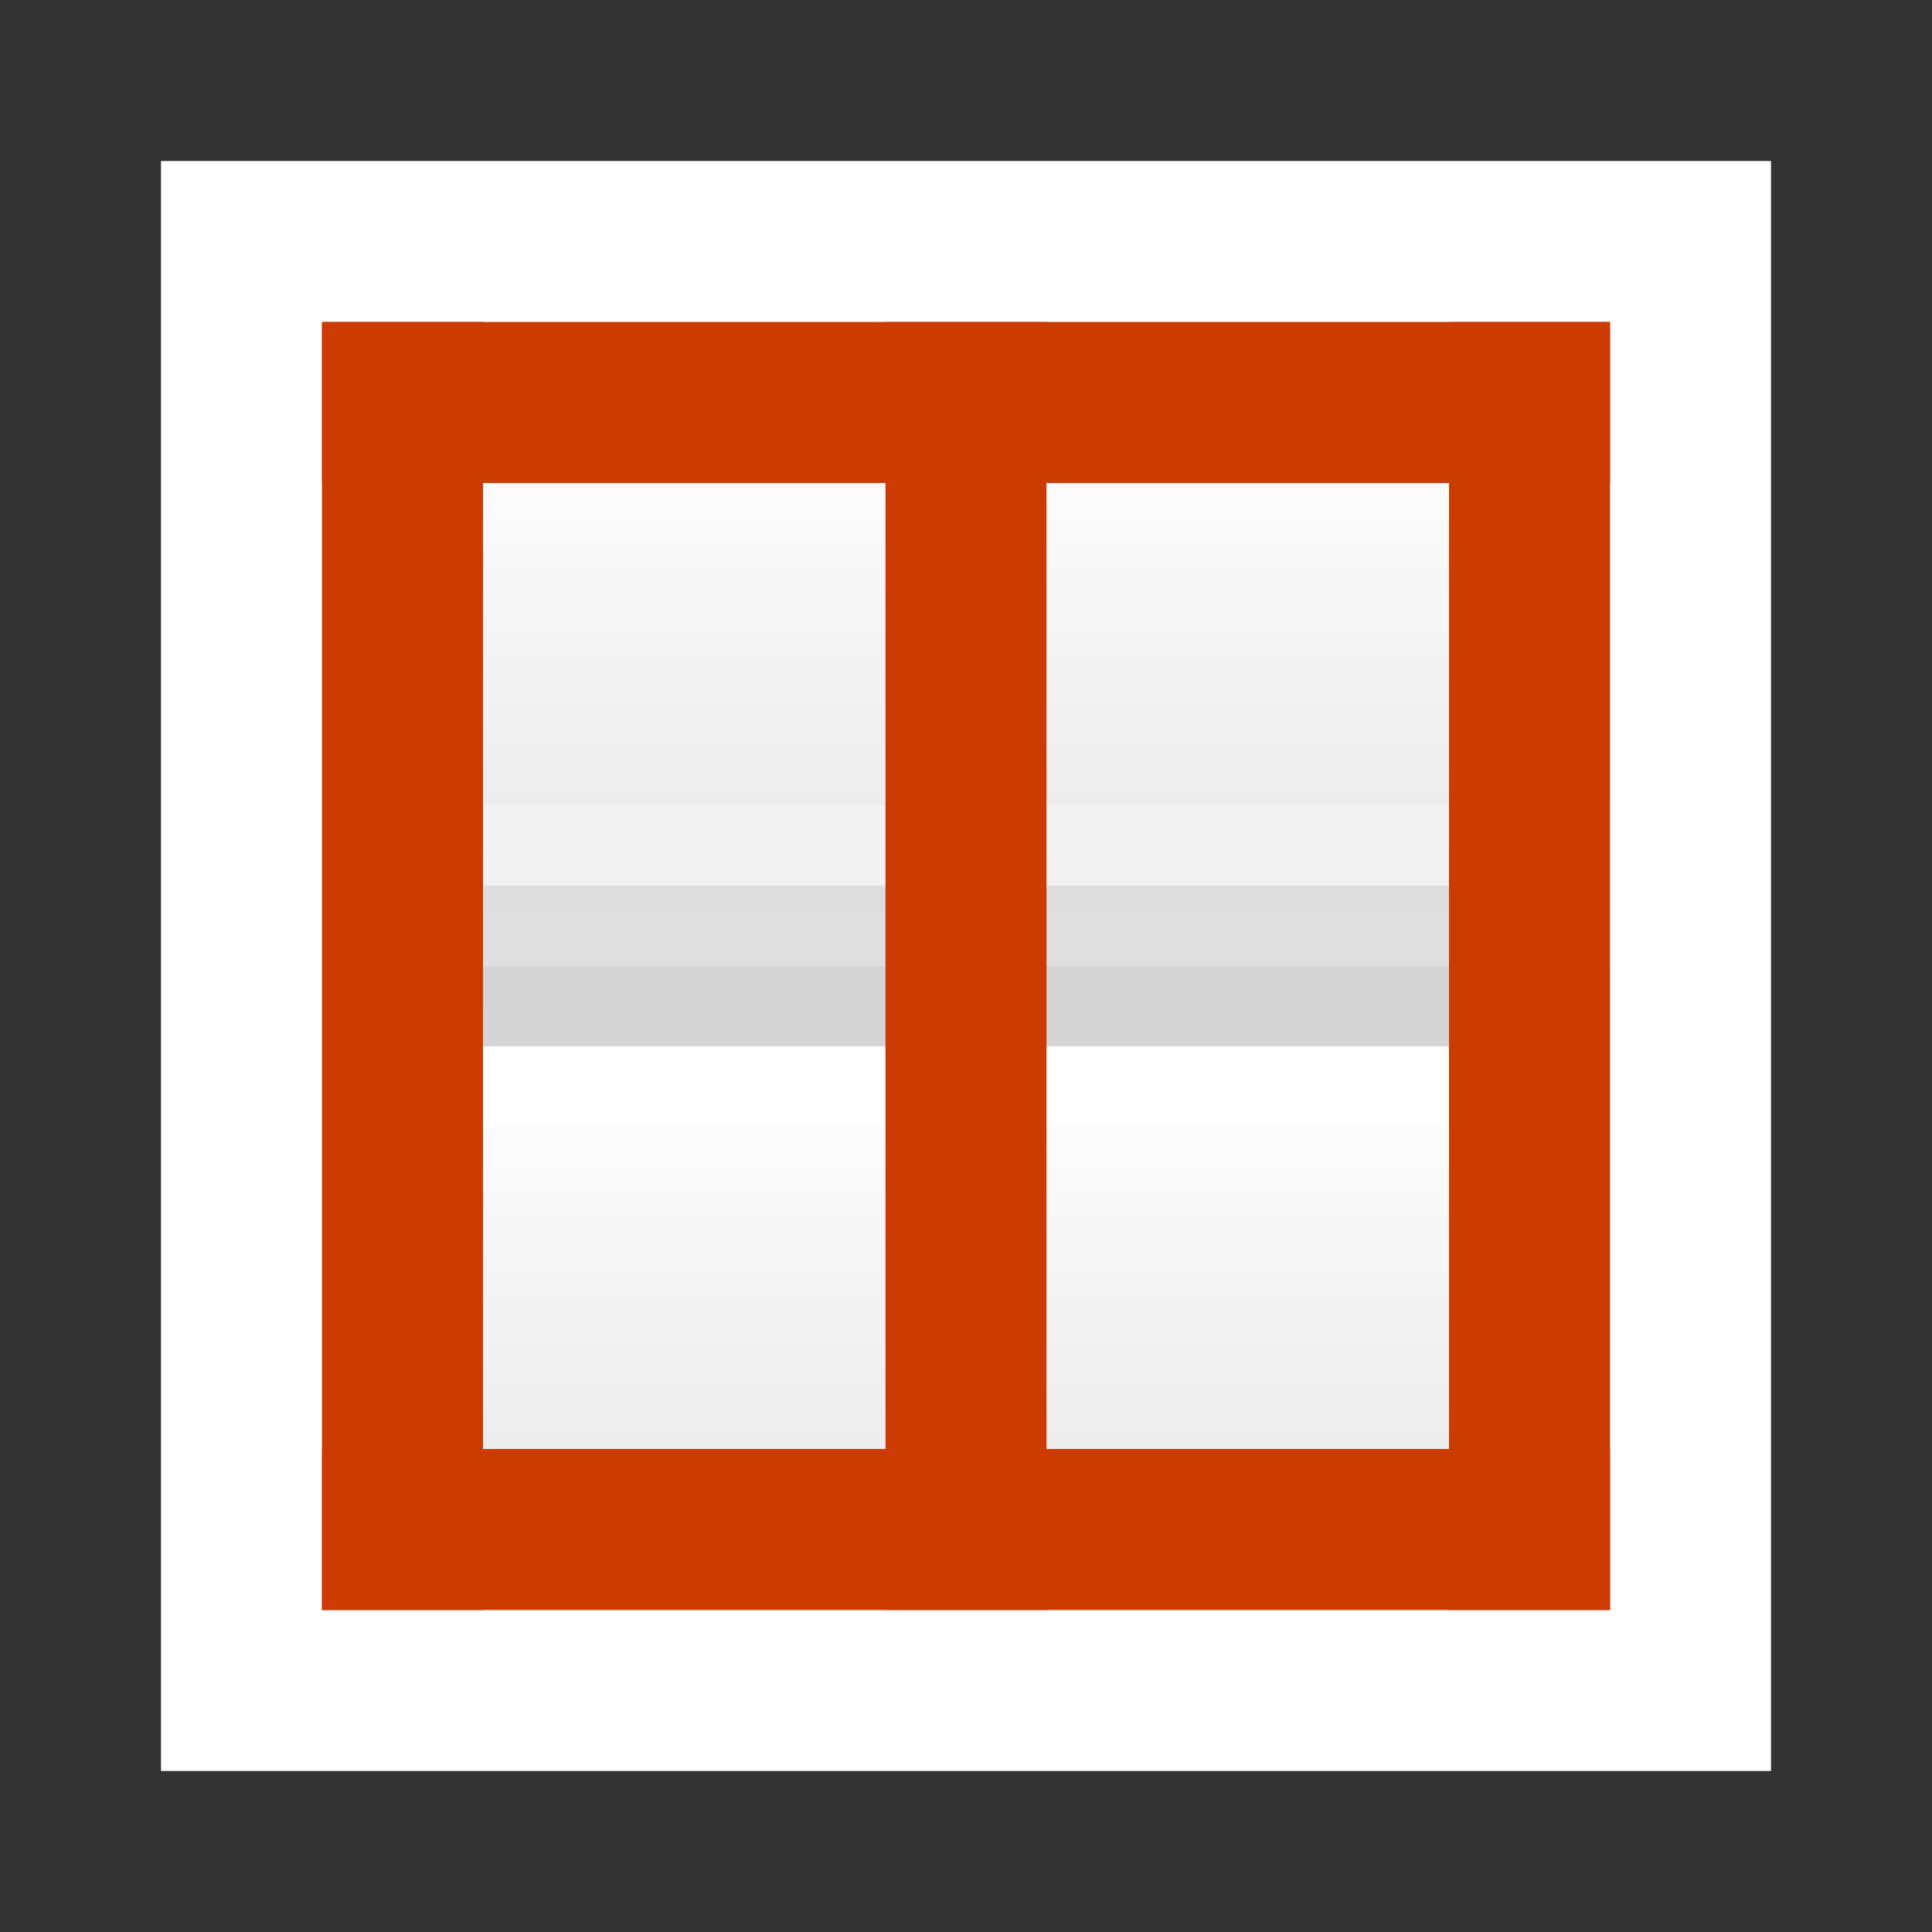 <svg viewBox="0 0 24 24" xmlns="http://www.w3.org/2000/svg" xmlns:xlink="http://www.w3.org/1999/xlink"><rect x="0" y="0" width="24" height="24" fill="#333333" stroke="none"/><linearGradient id="a" gradientTransform="translate(4.5 4.5)" gradientUnits="userSpaceOnUse" x1="9.5" x2="9.5" y1=".5" y2="6.5"><stop offset="0" stop-color="#fff"/><stop offset="1" stop-color="#e9e9e9"/></linearGradient><linearGradient id="b" gradientTransform="matrix(.254 0 0 .305 23.629 3.815)" gradientUnits="userSpaceOnUse" x1="9" x2="9" y1="20" y2="0"><stop offset="0" stop-opacity=".34"/><stop offset="1" stop-opacity=".247"/></linearGradient><linearGradient id="c" gradientTransform="matrix(.243 0 0 .351 4.662 4.068)" gradientUnits="userSpaceOnUse" x1="24" x2="24" y1="5.5" y2="39.654"><stop offset="0" stop-color="#fff"/><stop offset="0" stop-color="#fff" stop-opacity=".235"/><stop offset="1" stop-color="#fff" stop-opacity=".157"/><stop offset="1" stop-color="#fff" stop-opacity=".392"/></linearGradient><linearGradient id="d" gradientTransform="matrix(.243 0 0 .351 -3.338 4.068)" gradientUnits="userSpaceOnUse" x1="38.389" x2="54.833" xlink:href="#c" y1="31.115" y2="31.115"/><linearGradient id="e" gradientTransform="matrix(.254 0 0 .305 31.629 3.815)" gradientUnits="userSpaceOnUse" x1="-77.345" x2="-45.822" xlink:href="#b" y1="-12.506" y2="-12.506"/><linearGradient id="f" gradientTransform="matrix(.254 0 0 .305 23.629 3.815)" gradientUnits="userSpaceOnUse" x1="-77.345" x2="-45.822" xlink:href="#b" y1="-1.031" y2="-1.031"/><linearGradient id="g" gradientTransform="matrix(.243 0 0 .351 4.662 4.068)" gradientUnits="userSpaceOnUse" x1="38.389" x2="54.833" xlink:href="#c" y1="28.269" y2="28.269"/><linearGradient id="h" gradientTransform="translate(4.5 12.5)" gradientUnits="userSpaceOnUse" x1="9.5" x2="9.5" xlink:href="#a" y1=".5" y2="6.5"/><path d="m2 2h20v20h-20z" fill="#fff"/><path d="m5 5v6h14v-6z" fill="url(#a)" stroke-width="1.067"/><path d="m5 13v6h14v-6z" fill="url(#h)" stroke-width="1.067"/><g fill="none"><g transform="matrix(0 1 -1 0 24 0)"><path d="m4.5 4.5h7v15h-7z" opacity=".5" stroke="url(#f)" stroke-linecap="square"/><path d="m12.5 4.5h7v15h-7z" opacity=".5" stroke="url(#e)" stroke-linecap="square"/><g stroke-linecap="round"><path d="m18.5 18.5h-5v-13h5z" stroke="url(#g)"/><path d="m10.5 18.5h-5v-13h5z" stroke="url(#d)"/></g></g><g stroke="#cc3b02" stroke-linecap="square" stroke-width="2" transform="matrix(0 -1 1 0 0 24)"><path d="m5 5h14"/><path d="m5 19h14"/><path d="m5 12h14"/><path d="m19 5v14"/><path d="m5 5v14"/></g></g></svg>